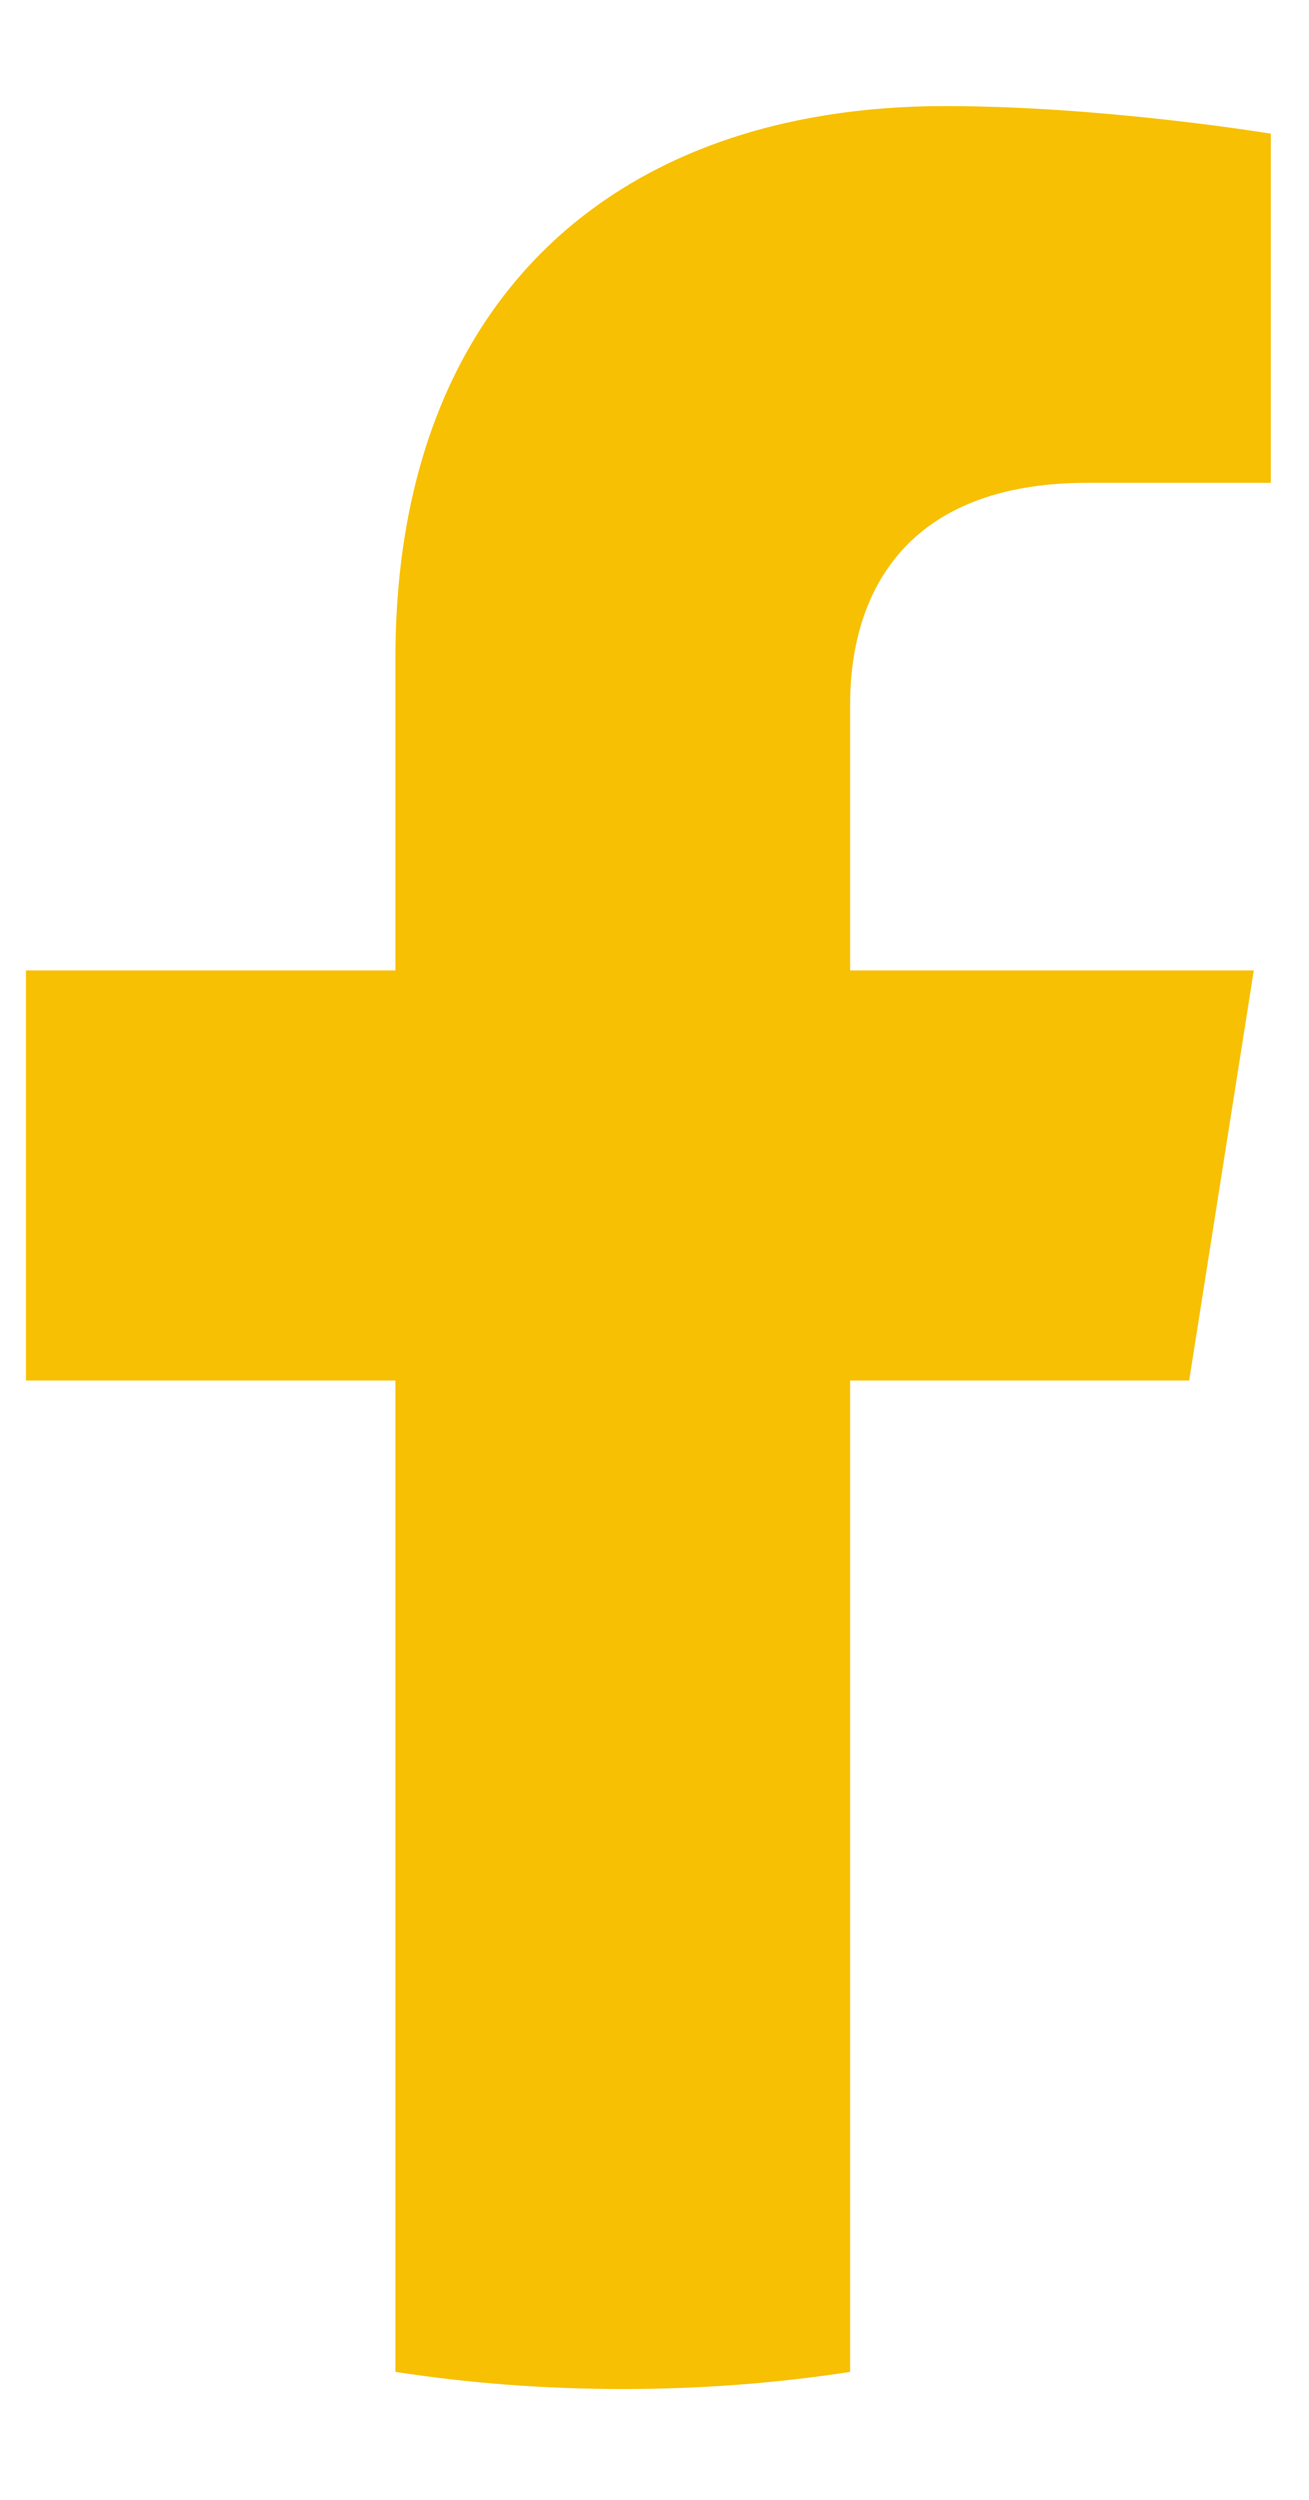 <svg width="11" height="21" viewBox="0 0 11 21" fill="none" xmlns="http://www.w3.org/2000/svg">
<path d="M9.993 11.597L10.536 8.152H7.144V5.918C7.144 4.975 7.617 4.056 9.136 4.056H10.679V1.123C10.679 1.123 9.279 0.891 7.942 0.891C5.147 0.891 3.323 2.541 3.323 5.527V8.152H0.218V11.597H3.323V19.925C3.946 20.021 4.584 20.069 5.233 20.069C5.883 20.069 6.521 20.021 7.144 19.925V11.597H9.993Z" fill="#F7C003"/>
</svg>
